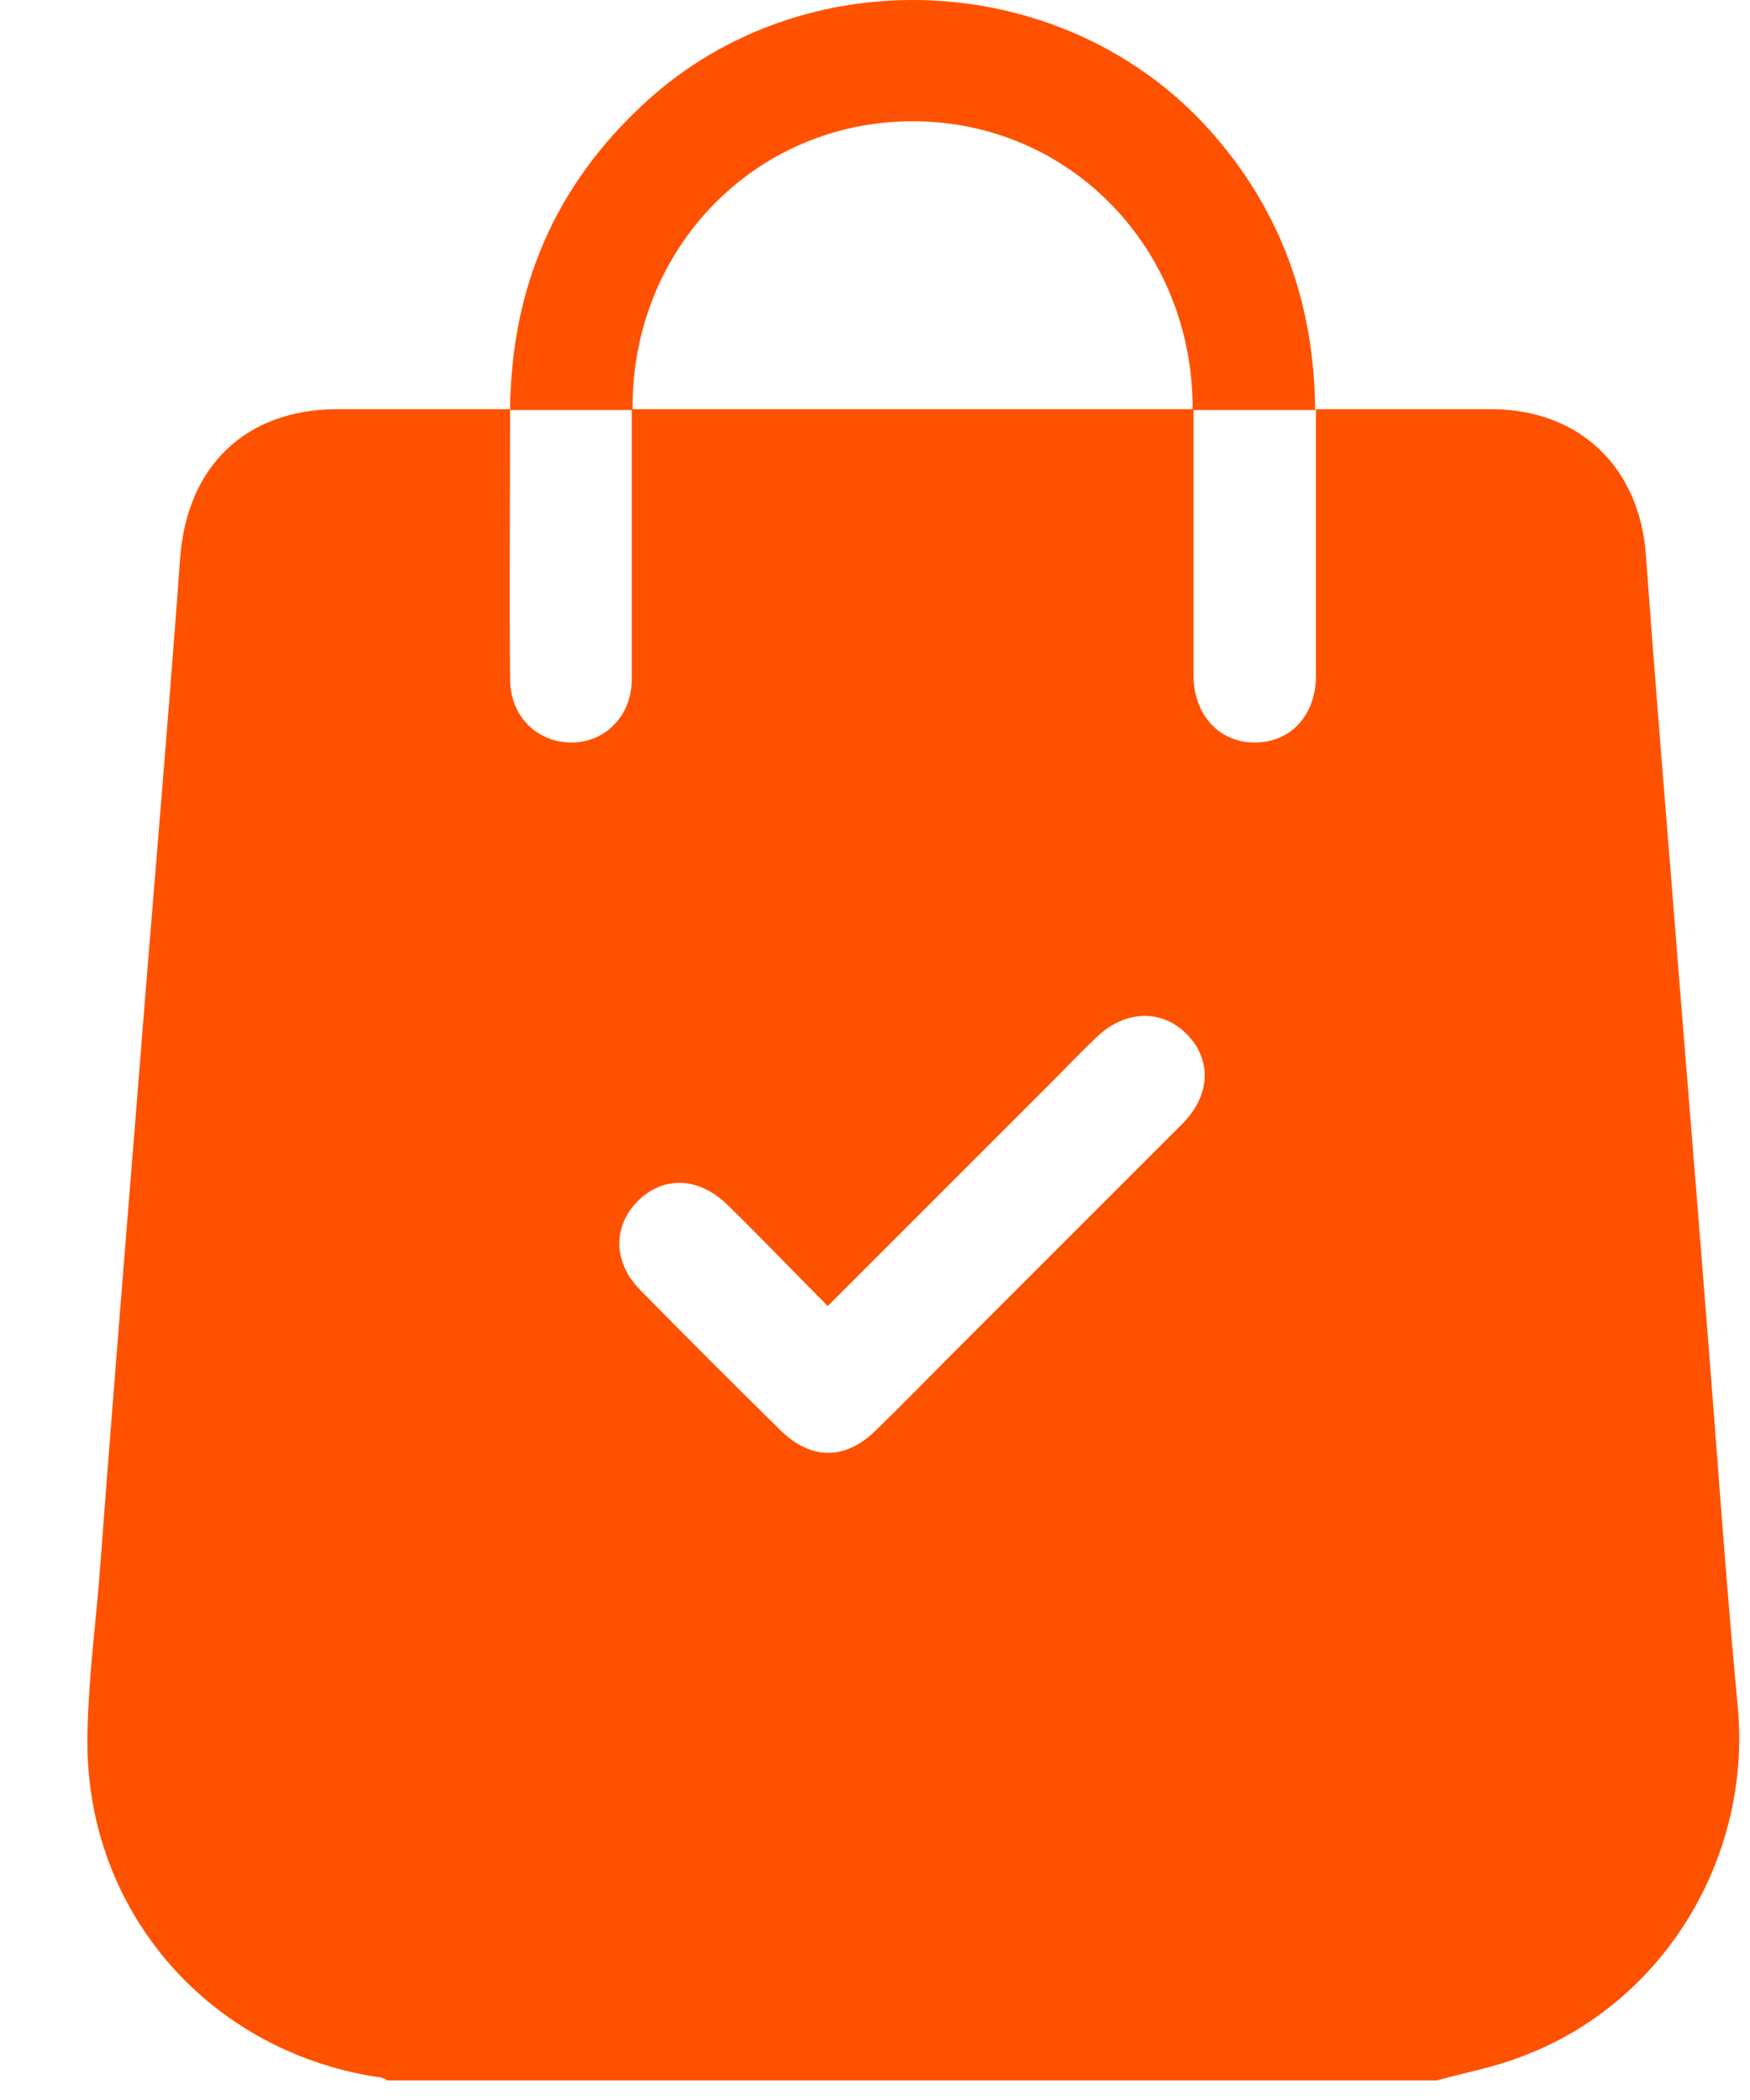 <svg width="20" height="24" viewBox="0 0 20 24" fill="none" xmlns="http://www.w3.org/2000/svg">
<path d="M16.42 23.776C12.42 23.776 8.43 23.776 4.43 23.776C4.39 23.756 4.35 23.736 4.3 23.736C2.34 23.426 0.95 21.786 1 19.806C1.01 19.236 1.08 18.666 1.13 18.096C1.27 16.236 1.42 14.376 1.57 12.516C1.73 10.466 1.91 8.416 2.06 6.366C2.14 5.326 2.81 4.676 3.86 4.676C4.52 4.676 5.18 4.676 5.83 4.676C5.83 5.706 5.82 6.736 5.83 7.766C5.83 8.186 6.14 8.486 6.53 8.486C6.92 8.486 7.22 8.176 7.22 7.766C7.22 6.736 7.22 5.706 7.22 4.676C9.36 4.676 11.5 4.676 13.64 4.676C13.64 5.686 13.64 6.706 13.64 7.716C13.64 8.166 13.93 8.486 14.34 8.486C14.75 8.486 15.04 8.176 15.04 7.716C15.04 6.706 15.04 5.686 15.04 4.676C15.71 4.676 16.39 4.676 17.06 4.676C18.06 4.686 18.74 5.346 18.81 6.346C18.9 7.576 19 8.816 19.1 10.046C19.23 11.716 19.37 13.376 19.5 15.046C19.62 16.536 19.72 18.026 19.86 19.506C20.02 21.226 19.02 22.886 17.41 23.496C17.08 23.626 16.75 23.686 16.42 23.776ZM9.46 14.926C9.07 14.536 8.7 14.146 8.31 13.766C7.98 13.446 7.57 13.436 7.28 13.736C7 14.026 7.01 14.436 7.32 14.746C7.85 15.286 8.39 15.826 8.93 16.356C9.27 16.686 9.66 16.686 10 16.356C10.31 16.056 10.6 15.756 10.9 15.456C11.77 14.586 12.64 13.716 13.51 12.846C13.84 12.516 13.85 12.106 13.56 11.816C13.27 11.526 12.85 11.546 12.53 11.856C12.36 12.016 12.2 12.186 12.04 12.346C11.19 13.196 10.34 14.046 9.46 14.926Z" fill="#FF5200"/>
<path d="M15.03 4.686C14.56 4.686 14.1 4.686 13.63 4.686C13.64 2.846 12.23 1.386 10.43 1.386C8.63 1.386 7.21 2.846 7.23 4.686C6.76 4.686 6.3 4.686 5.83 4.686C5.84 3.296 6.34 2.116 7.38 1.166C9.18 -0.484 12.08 -0.364 13.75 1.406C14.61 2.326 15.02 3.426 15.03 4.686Z" fill="#FF5200"/>
</svg>
